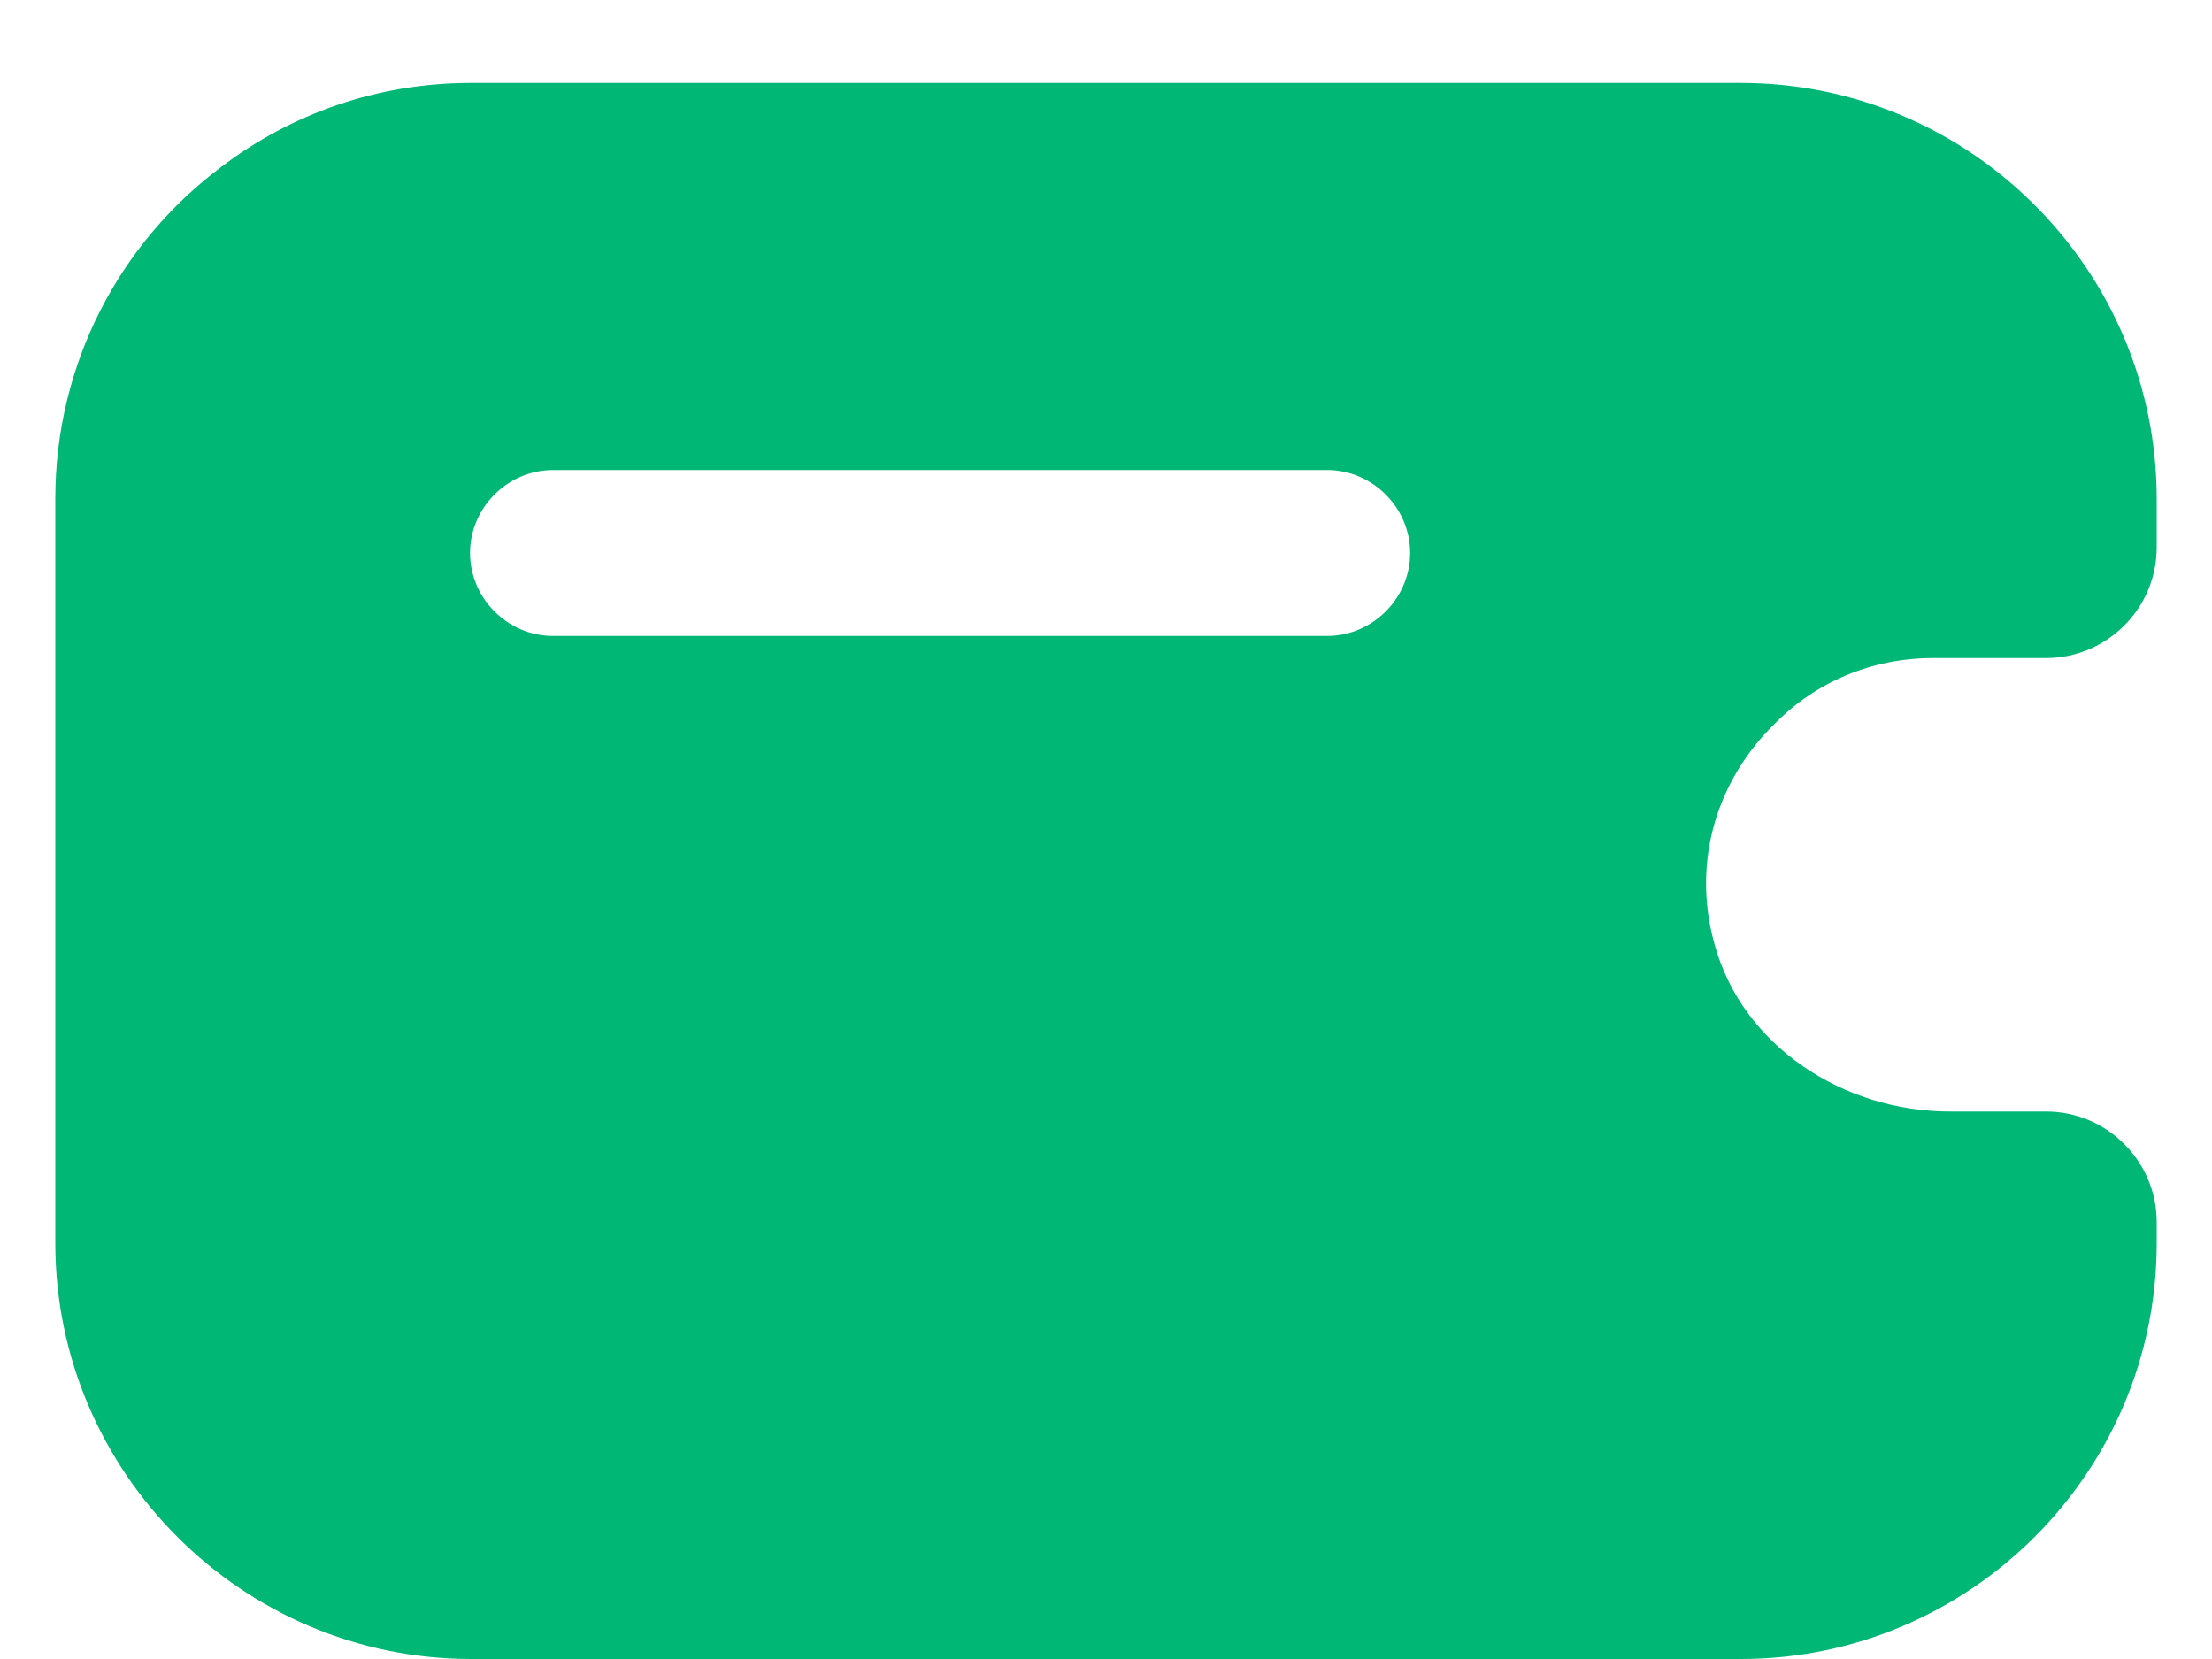 <svg width="20" height="15" viewBox="0 0 20 15" fill="none" xmlns="http://www.w3.org/2000/svg">
<path d="M17.48 5.95H18.5C19.05 5.95 19.5 5.5 19.5 4.95V4.51C19.5 2.44 17.81 0.75 15.74 0.75H4.26C3.41 0.75 2.63 1.03 2 1.51C1.09 2.19 0.5 3.28 0.5 4.51V11.24C0.5 13.31 2.19 15 4.26 15H15.74C17.81 15 19.5 13.31 19.5 11.24V11.05C19.5 10.5 19.05 10.05 18.5 10.05H17.63C16.67 10.05 15.75 9.46 15.5 8.53C15.29 7.77 15.54 7.04 16.04 6.55C16.41 6.17 16.92 5.95 17.48 5.95V5.95ZM12 5.75H5C4.59 5.75 4.25 5.41 4.25 5C4.25 4.59 4.59 4.25 5 4.25H12C12.41 4.25 12.75 4.59 12.75 5C12.75 5.41 12.41 5.75 12 5.75Z" fill="#00B775"/>
</svg>
